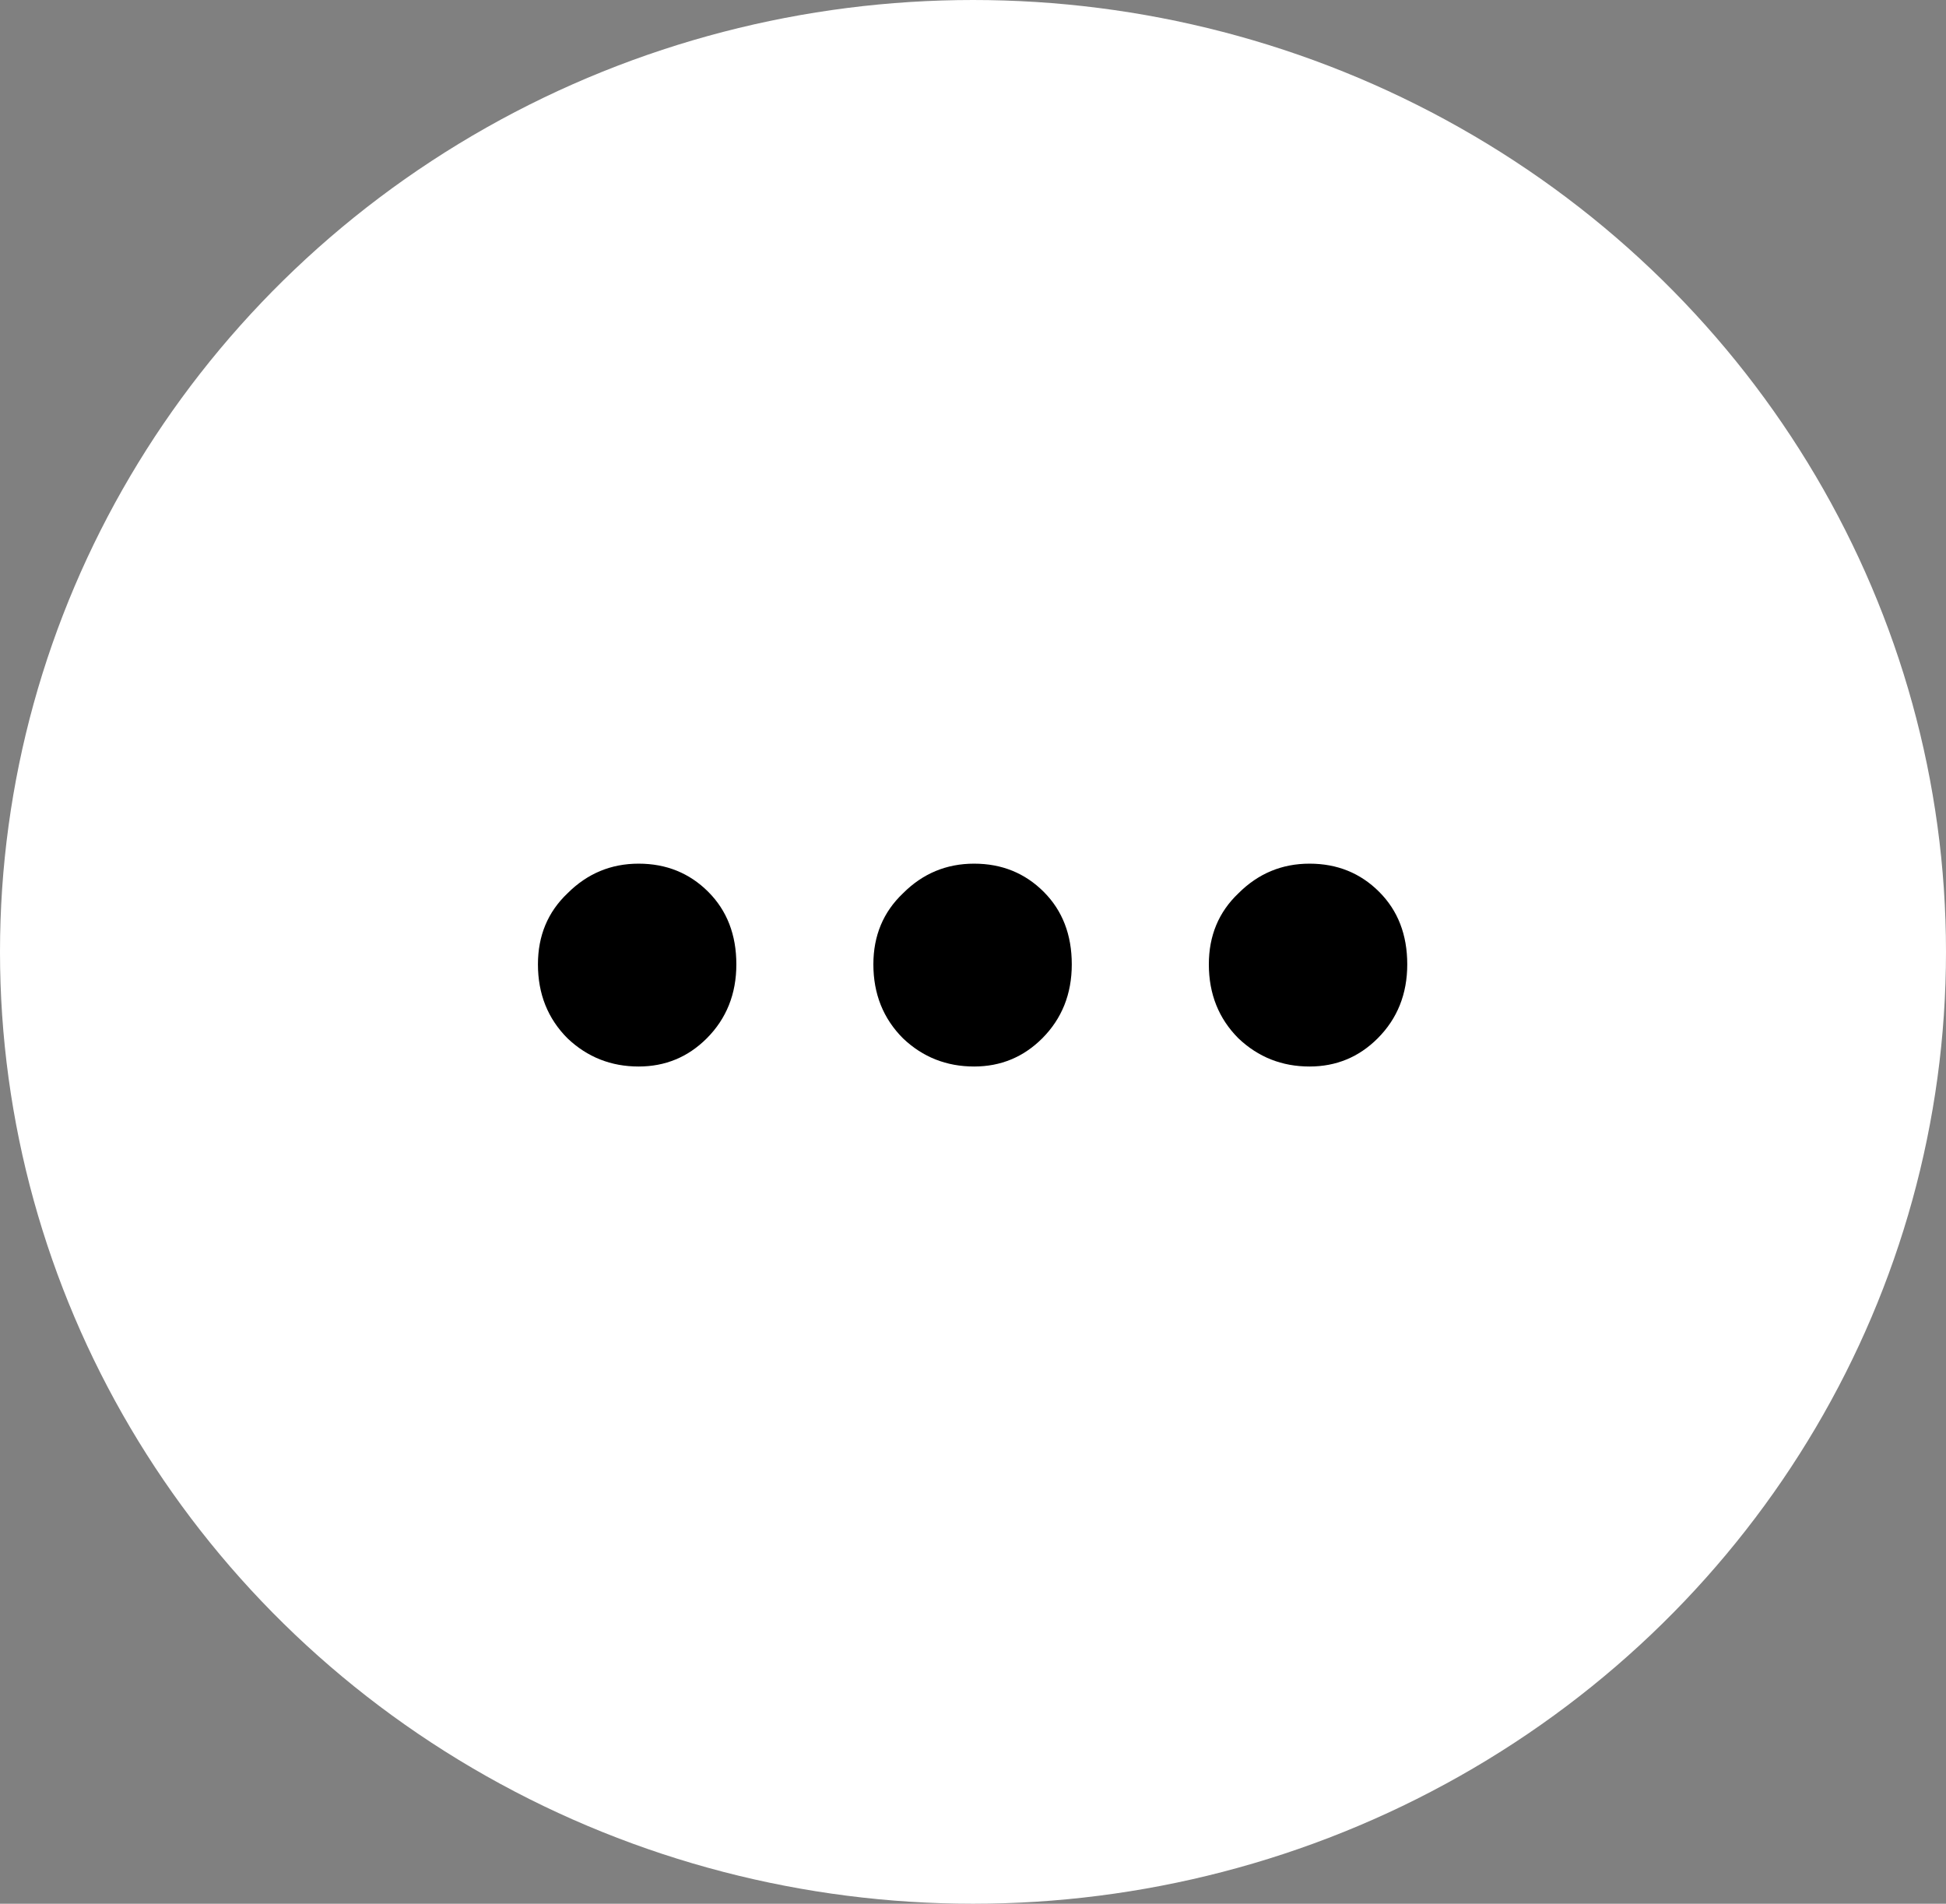 <svg width="46" height="45" viewBox="0 0 46 45" fill="none" xmlns="http://www.w3.org/2000/svg">
<rect x="0" y="0" width="46" height="45" fill="#808080" stroke="none"/>
<ellipse cx="23" cy="22.5" rx="23" ry="22.5" fill="white"/>
<path d="M15.096 25.21C14.443 25.21 13.883 24.988 13.416 24.545C12.949 24.078 12.716 23.495 12.716 22.795C12.716 22.118 12.949 21.558 13.416 21.115C13.883 20.648 14.443 20.415 15.096 20.415C15.749 20.415 16.297 20.637 16.741 21.08C17.184 21.523 17.406 22.095 17.406 22.795C17.406 23.495 17.172 24.078 16.706 24.545C16.262 24.988 15.726 25.21 15.096 25.21Z" fill="black"/>
<path d="M23.026 25.21C22.372 25.21 21.812 24.988 21.346 24.545C20.879 24.078 20.645 23.495 20.645 22.795C20.645 22.118 20.879 21.558 21.346 21.115C21.812 20.648 22.372 20.415 23.026 20.415C23.679 20.415 24.227 20.637 24.671 21.08C25.114 21.523 25.335 22.095 25.335 22.795C25.335 23.495 25.102 24.078 24.636 24.545C24.192 24.988 23.655 25.21 23.026 25.21Z" fill="black"/>
<path d="M30.955 25.21C30.302 25.21 29.742 24.988 29.275 24.545C28.808 24.078 28.575 23.495 28.575 22.795C28.575 22.118 28.808 21.558 29.275 21.115C29.742 20.648 30.302 20.415 30.955 20.415C31.608 20.415 32.157 20.637 32.6 21.08C33.044 21.523 33.265 22.095 33.265 22.795C33.265 23.495 33.032 24.078 32.565 24.545C32.122 24.988 31.585 25.21 30.955 25.21Z" fill="black"/>
</svg>
